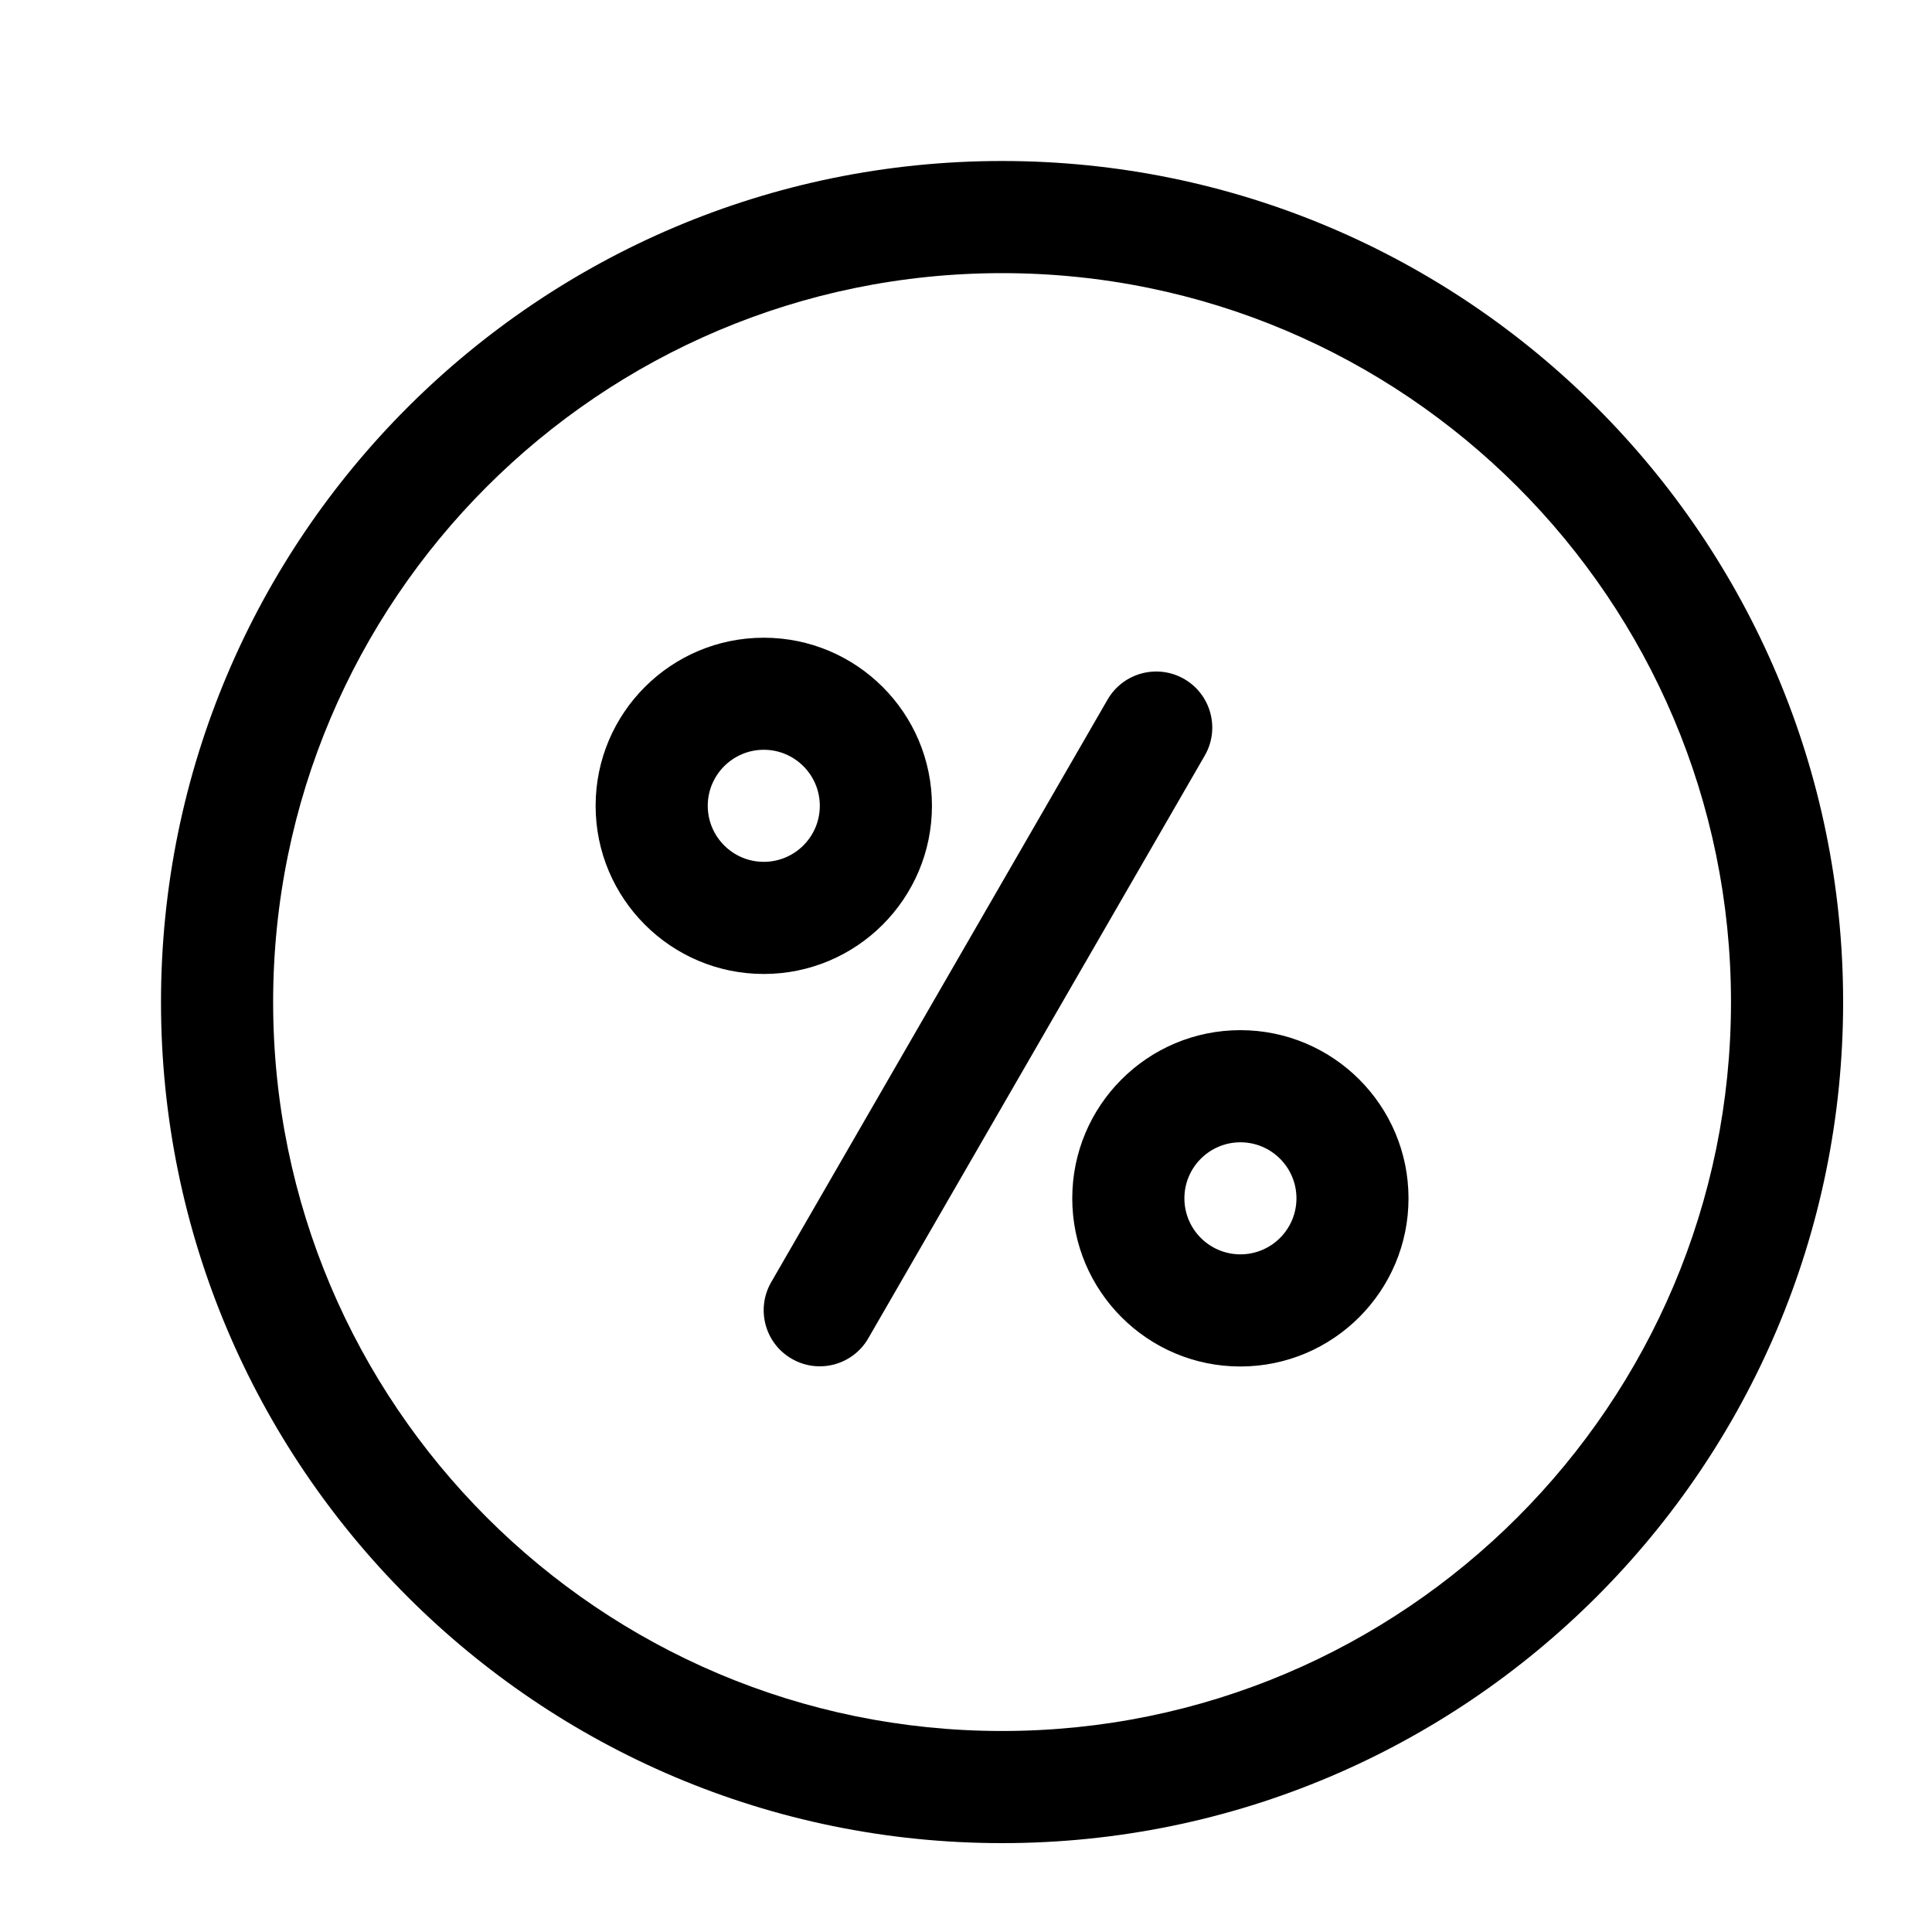 <svg width="24" height="24" viewBox="0 0 24 24" fill="none" xmlns="http://www.w3.org/2000/svg">
<path fill-rule="evenodd" clip-rule="evenodd" d="M12.448 2C6.682 2 2 6.682 2 12.448C2 18.214 6.682 22.896 12.448 22.896C18.214 22.896 22.896 18.215 22.896 12.448C22.896 6.682 18.215 2 12.448 2ZM12.448 3.393C17.446 3.393 21.503 7.45 21.503 12.448C21.503 17.445 17.446 21.503 12.448 21.503C7.451 21.503 3.393 17.446 3.393 12.448C3.393 7.451 7.45 3.393 12.448 3.393ZM15.409 12.797C14.255 12.797 13.32 13.733 13.32 14.886C13.32 16.038 14.255 16.975 15.408 16.975C16.561 16.975 17.497 16.038 17.497 14.886C17.497 13.733 16.561 12.797 15.408 12.797H15.409ZM13.759 8.69L9.58 15.928C9.388 16.261 9.502 16.688 9.835 16.879C10.168 17.072 10.594 16.958 10.786 16.625L14.966 9.386C15.158 9.054 15.044 8.627 14.711 8.435C14.378 8.243 13.952 8.357 13.759 8.69L13.759 8.69ZM15.409 14.19C15.793 14.19 16.105 14.502 16.105 14.886C16.105 15.27 15.793 15.582 15.409 15.582C15.025 15.582 14.713 15.27 14.713 14.886C14.713 14.502 15.025 14.19 15.409 14.19ZM9.488 7.922C8.335 7.922 7.399 8.857 7.399 10.01C7.399 11.163 8.335 12.099 9.488 12.099C10.641 12.099 11.577 11.163 11.577 10.01C11.577 8.857 10.641 7.922 9.488 7.922ZM9.488 9.314C9.872 9.314 10.184 9.626 10.184 10.01C10.184 10.394 9.872 10.706 9.488 10.706C9.104 10.706 8.792 10.394 8.792 10.01C8.792 9.626 9.104 9.314 9.488 9.314Z" fill="black"/>
</svg>
